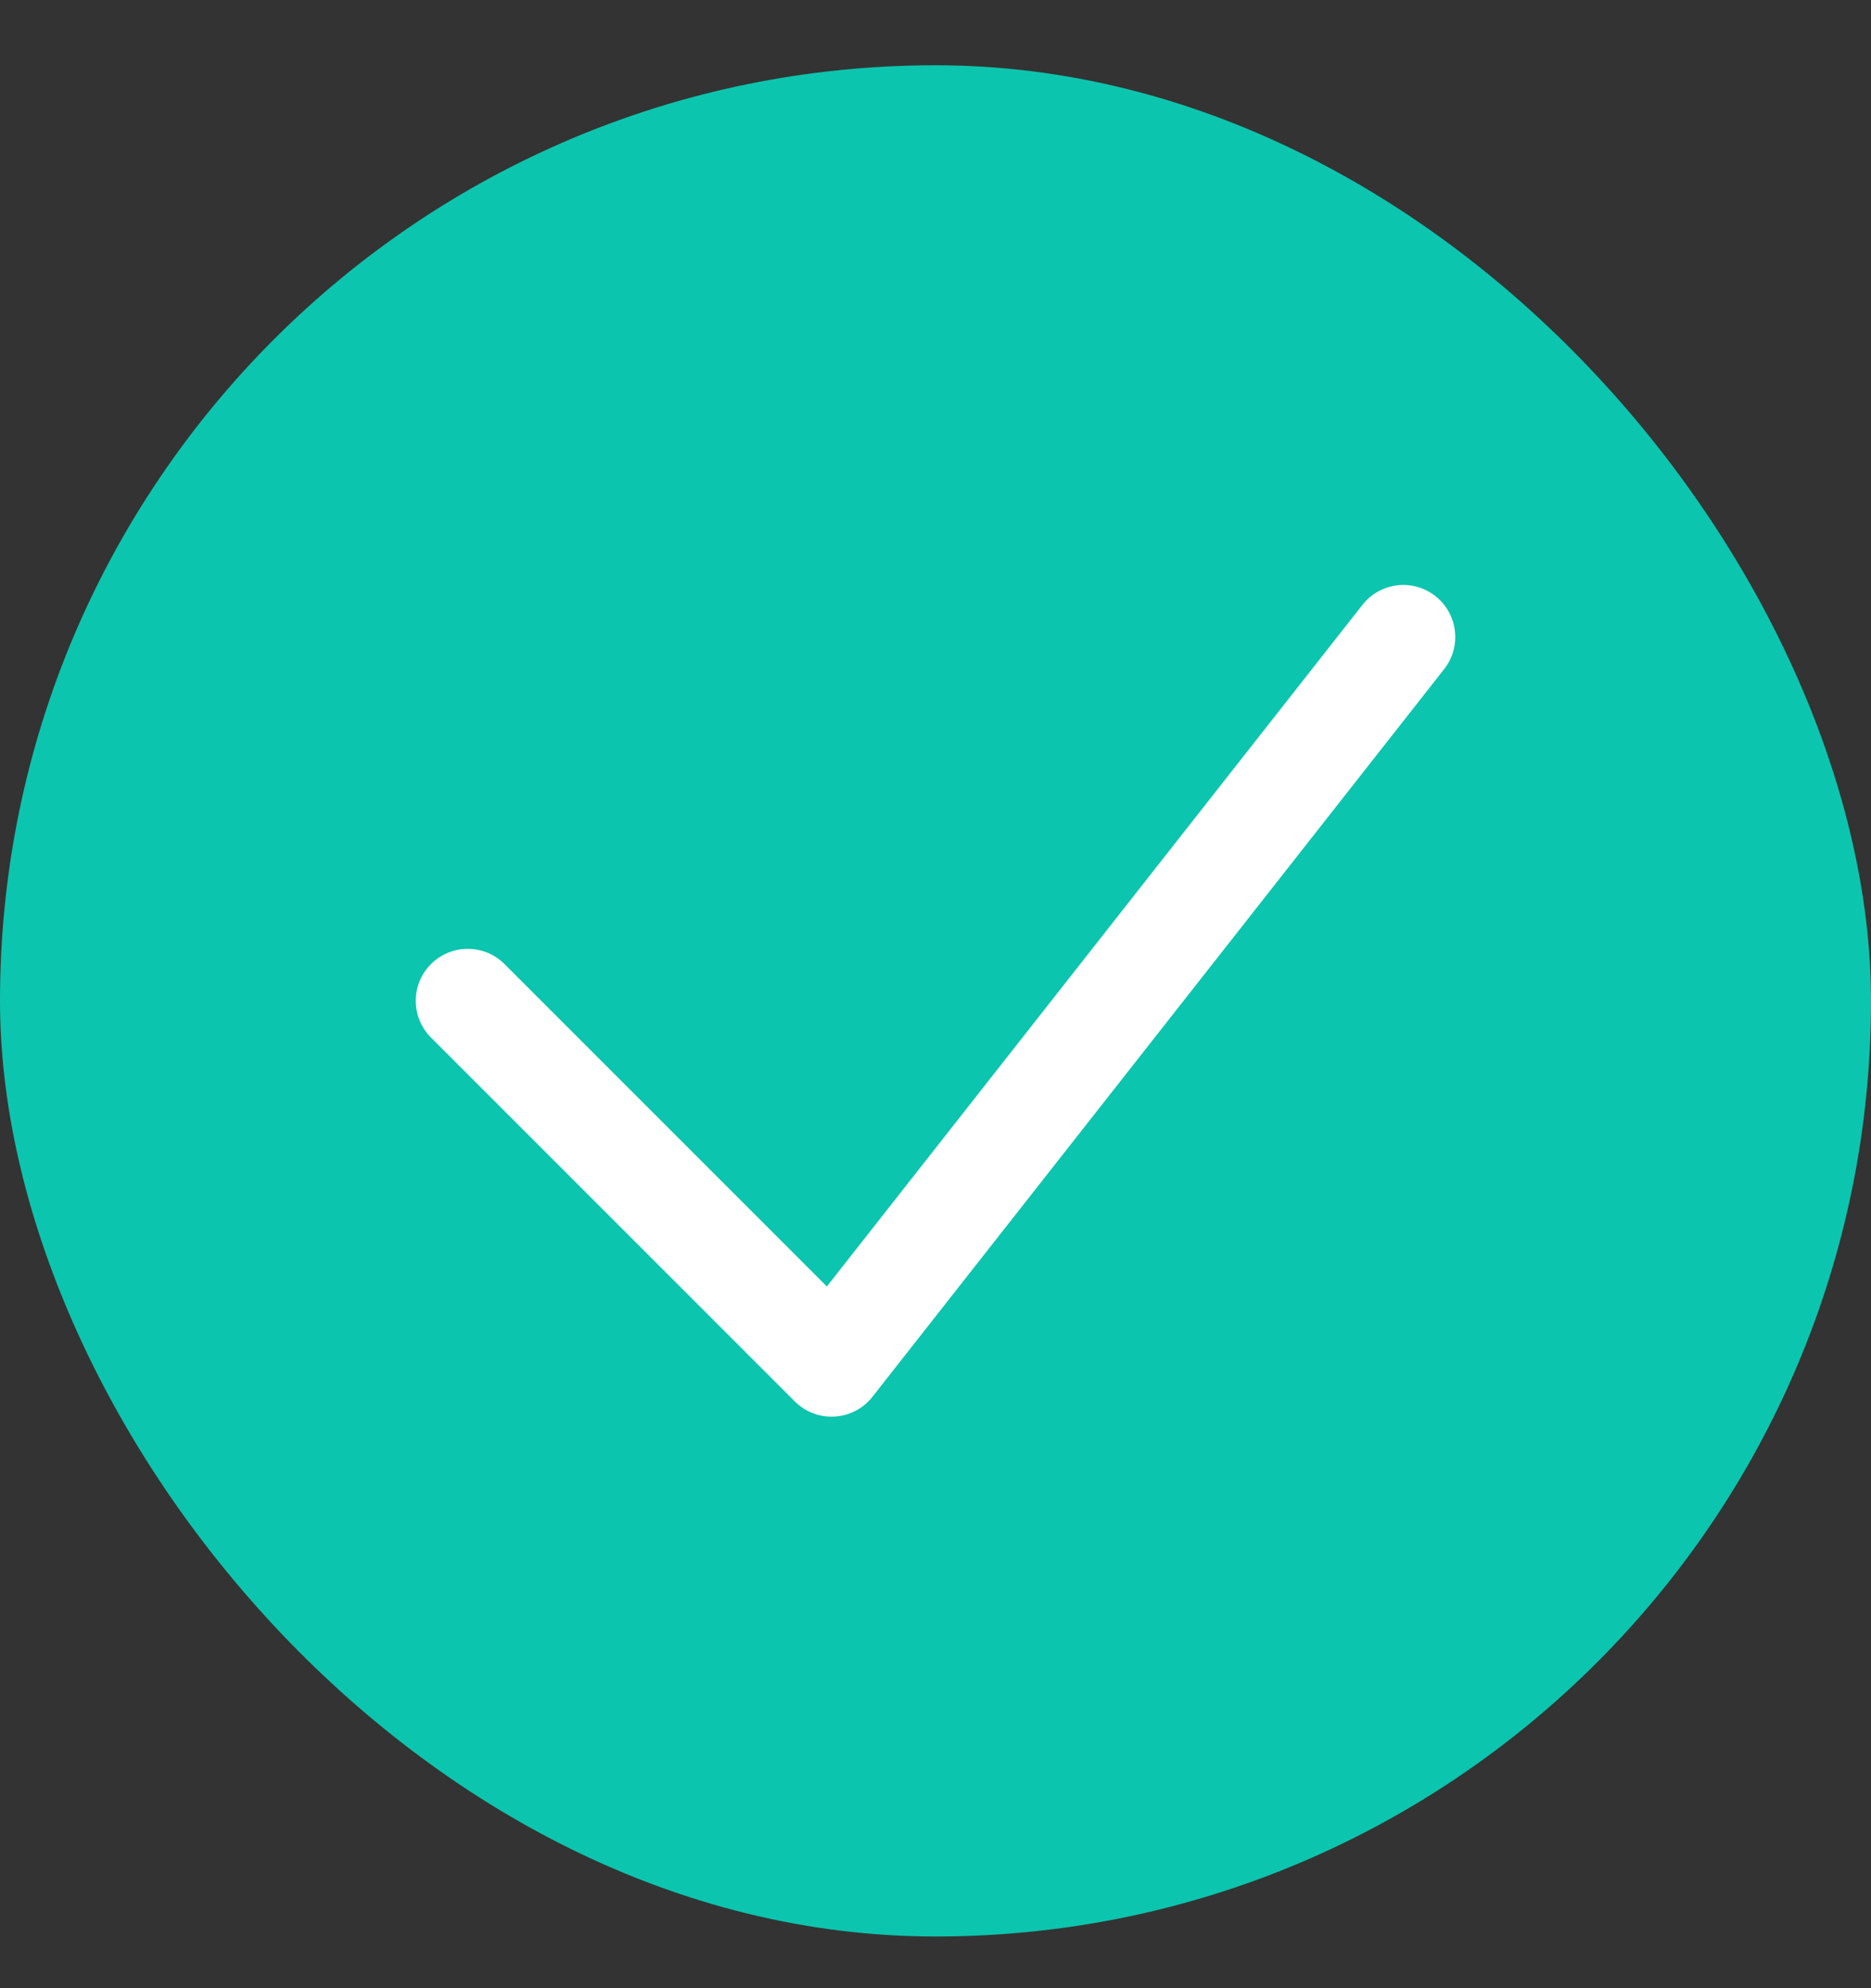 <svg width="16" height="17" viewBox="0 0 16 17" fill="none" xmlns="http://www.w3.org/2000/svg">
<rect x="0" y="0" width="16" height="17" fill="#333333" stroke="none"/>
<rect y="0.558" width="16" height="16" rx="8" fill="#0cc5ae"/>
<path fill-rule="evenodd" clip-rule="evenodd" d="M7.071 11L4.314 8.243C4.141 8.07 3.859 8.07 3.686 8.243C3.512 8.417 3.512 8.698 3.686 8.872L6.797 11.983C6.985 12.171 7.296 12.153 7.461 11.943L12.35 5.721C12.501 5.528 12.468 5.249 12.275 5.097C12.082 4.945 11.802 4.979 11.651 5.172L7.071 11Z" fill="white"/>
</svg>
